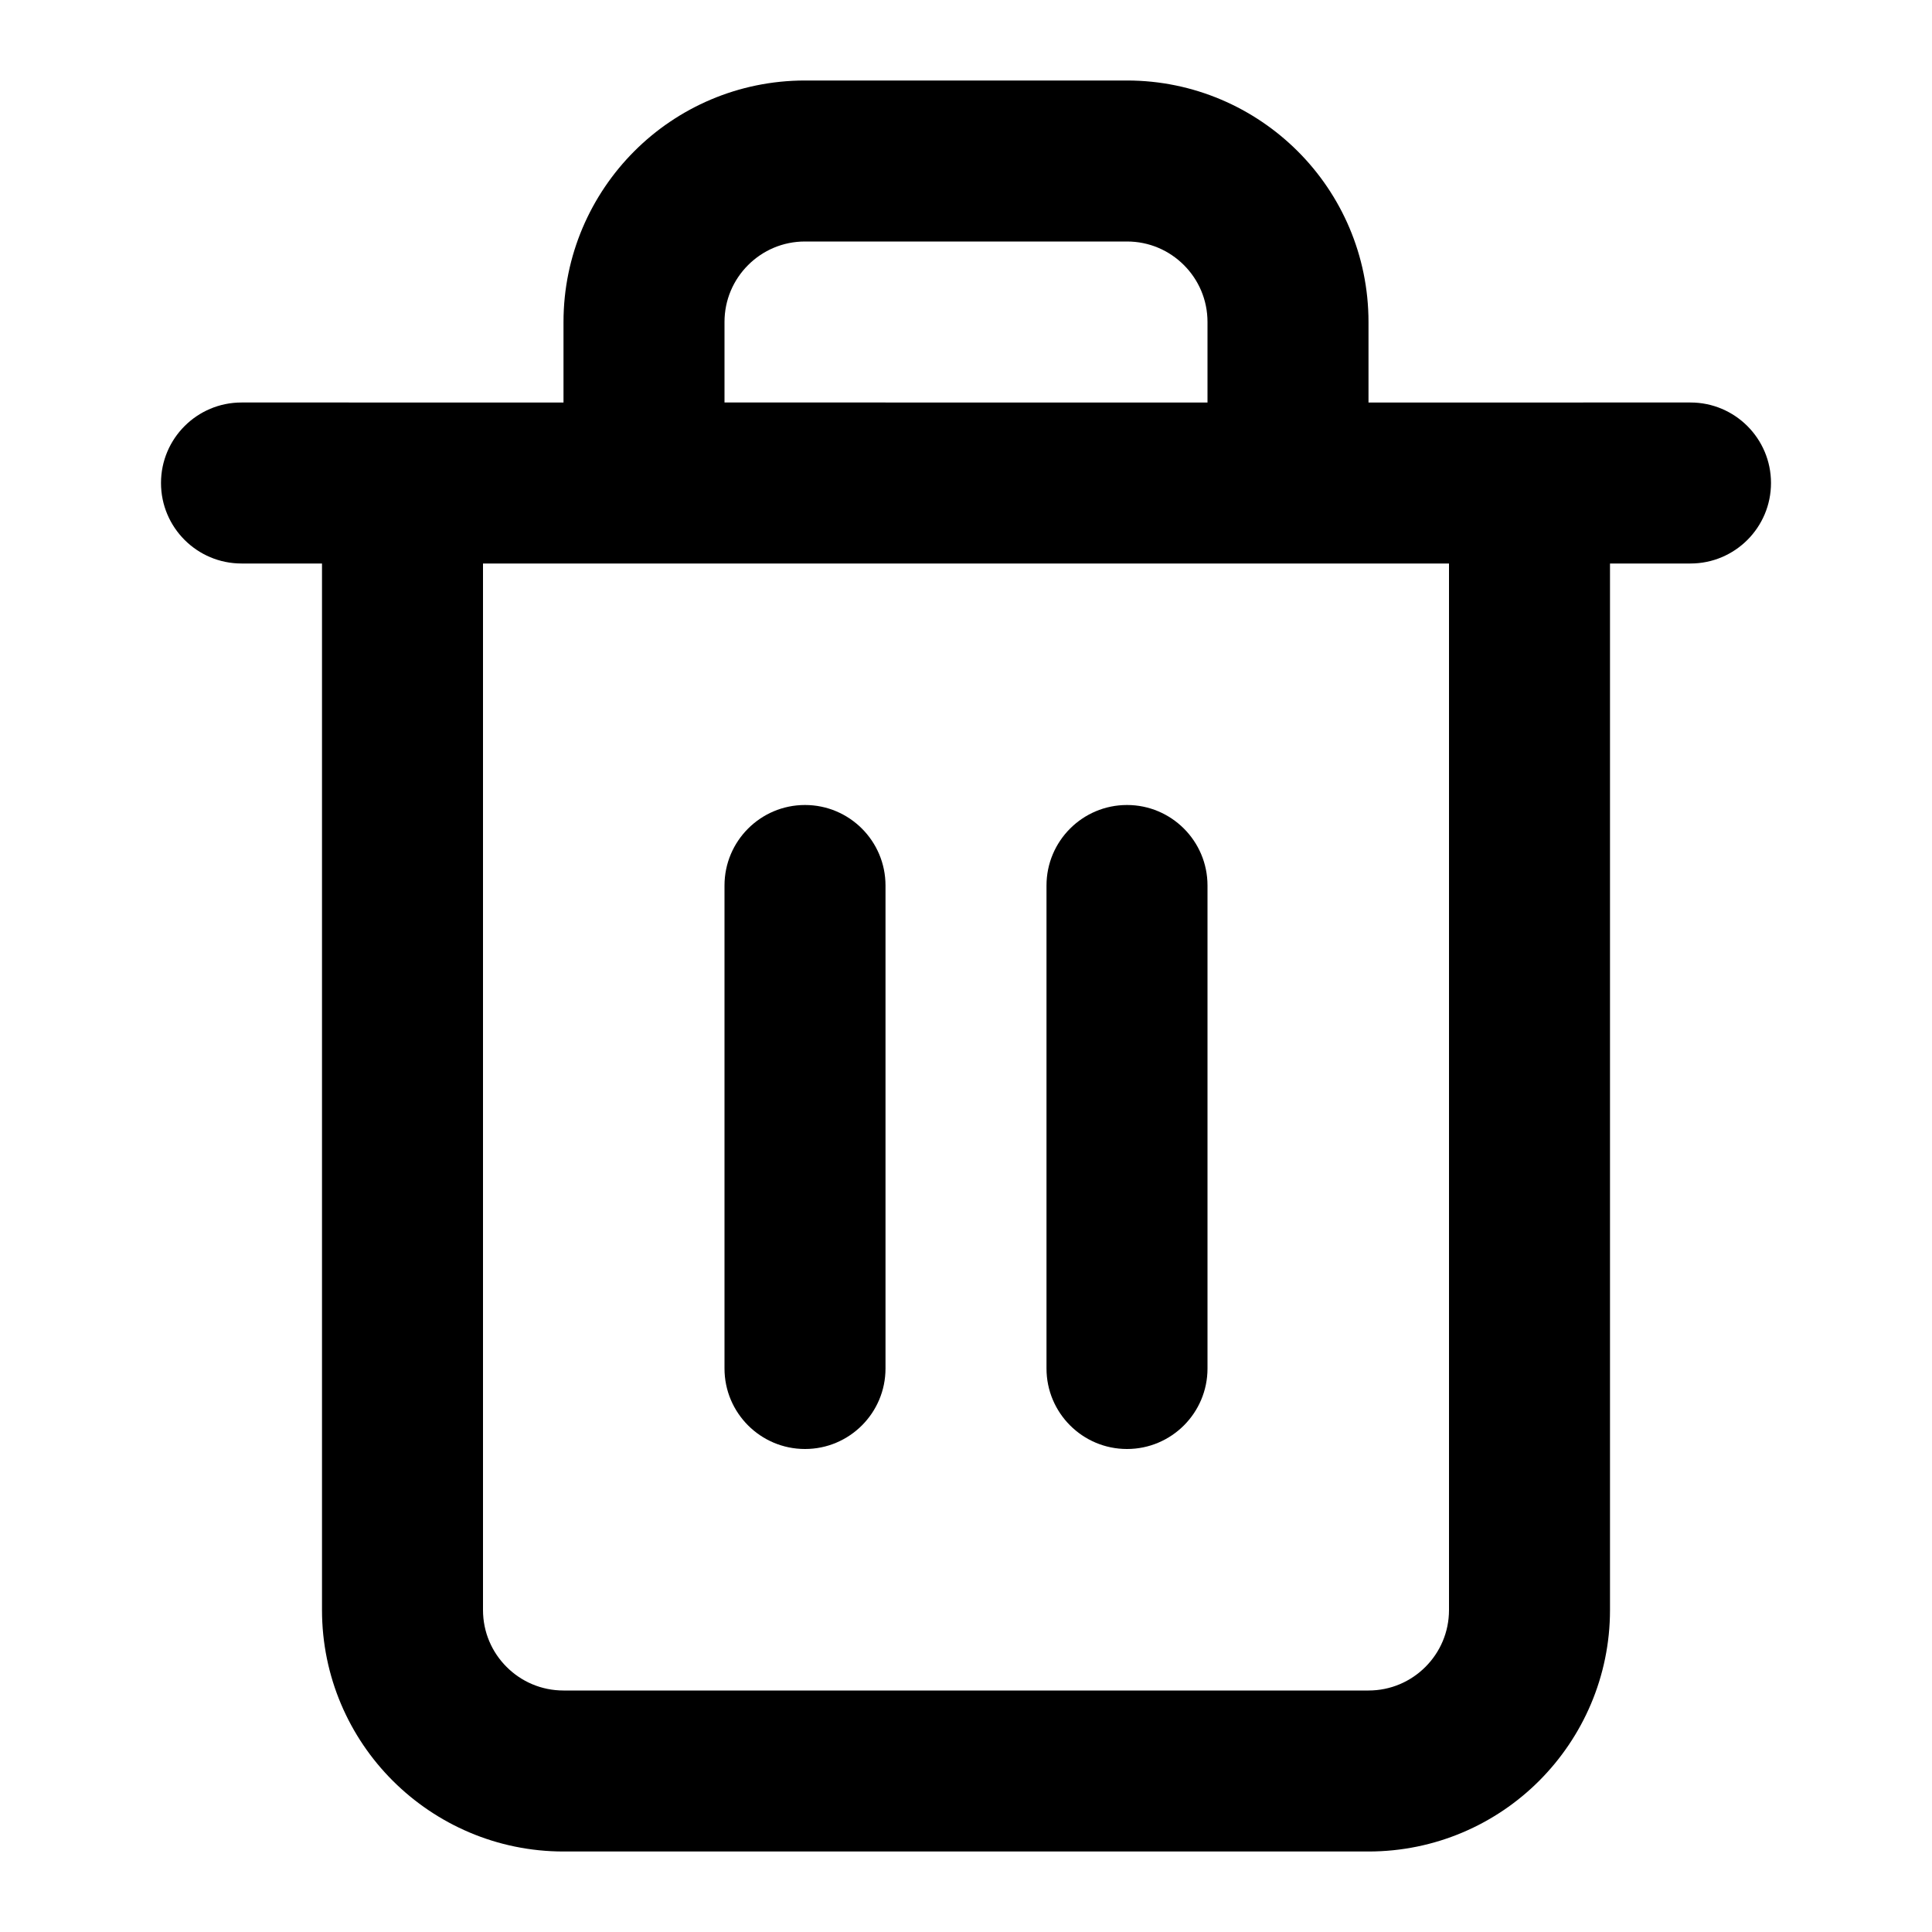 <svg xmlns="http://www.w3.org/2000/svg" viewBox="0 0 24 24">
  <path d="M18 7v13c0 .276-.111.525-.293.707S17.276 21 17 21H7c-.276 0-.525-.111-.707-.293S6 20.276 6 20V7zm-1-2V4c0-.828-.337-1.58-.879-2.121S14.828 1 14 1h-4c-.828 0-1.58.337-2.121.879S7 3.172 7 4v1H3c-.552 0-1 .448-1 1s.448 1 1 1h1v13c0 .828.337 1.58.879 2.121S6.172 23 7 23h10c.828 0 1.58-.337 2.121-.879S20 20.828 20 20V7h1c.552 0 1-.448 1-1s-.448-1-1-1zM9 5V4c0-.276.111-.525.293-.707S9.724 3 10 3h4c.276 0 .525.111.707.293S15 3.724 15 4v1zm0 6v6c0 .552.448 1 1 1s1-.448 1-1v-6c0-.552-.448-1-1-1s-1 .448-1 1zm4 0v6c0 .552.448 1 1 1s1-.448 1-1v-6c0-.552-.448-1-1-1s-1 .448-1 1z"/>
</svg>
